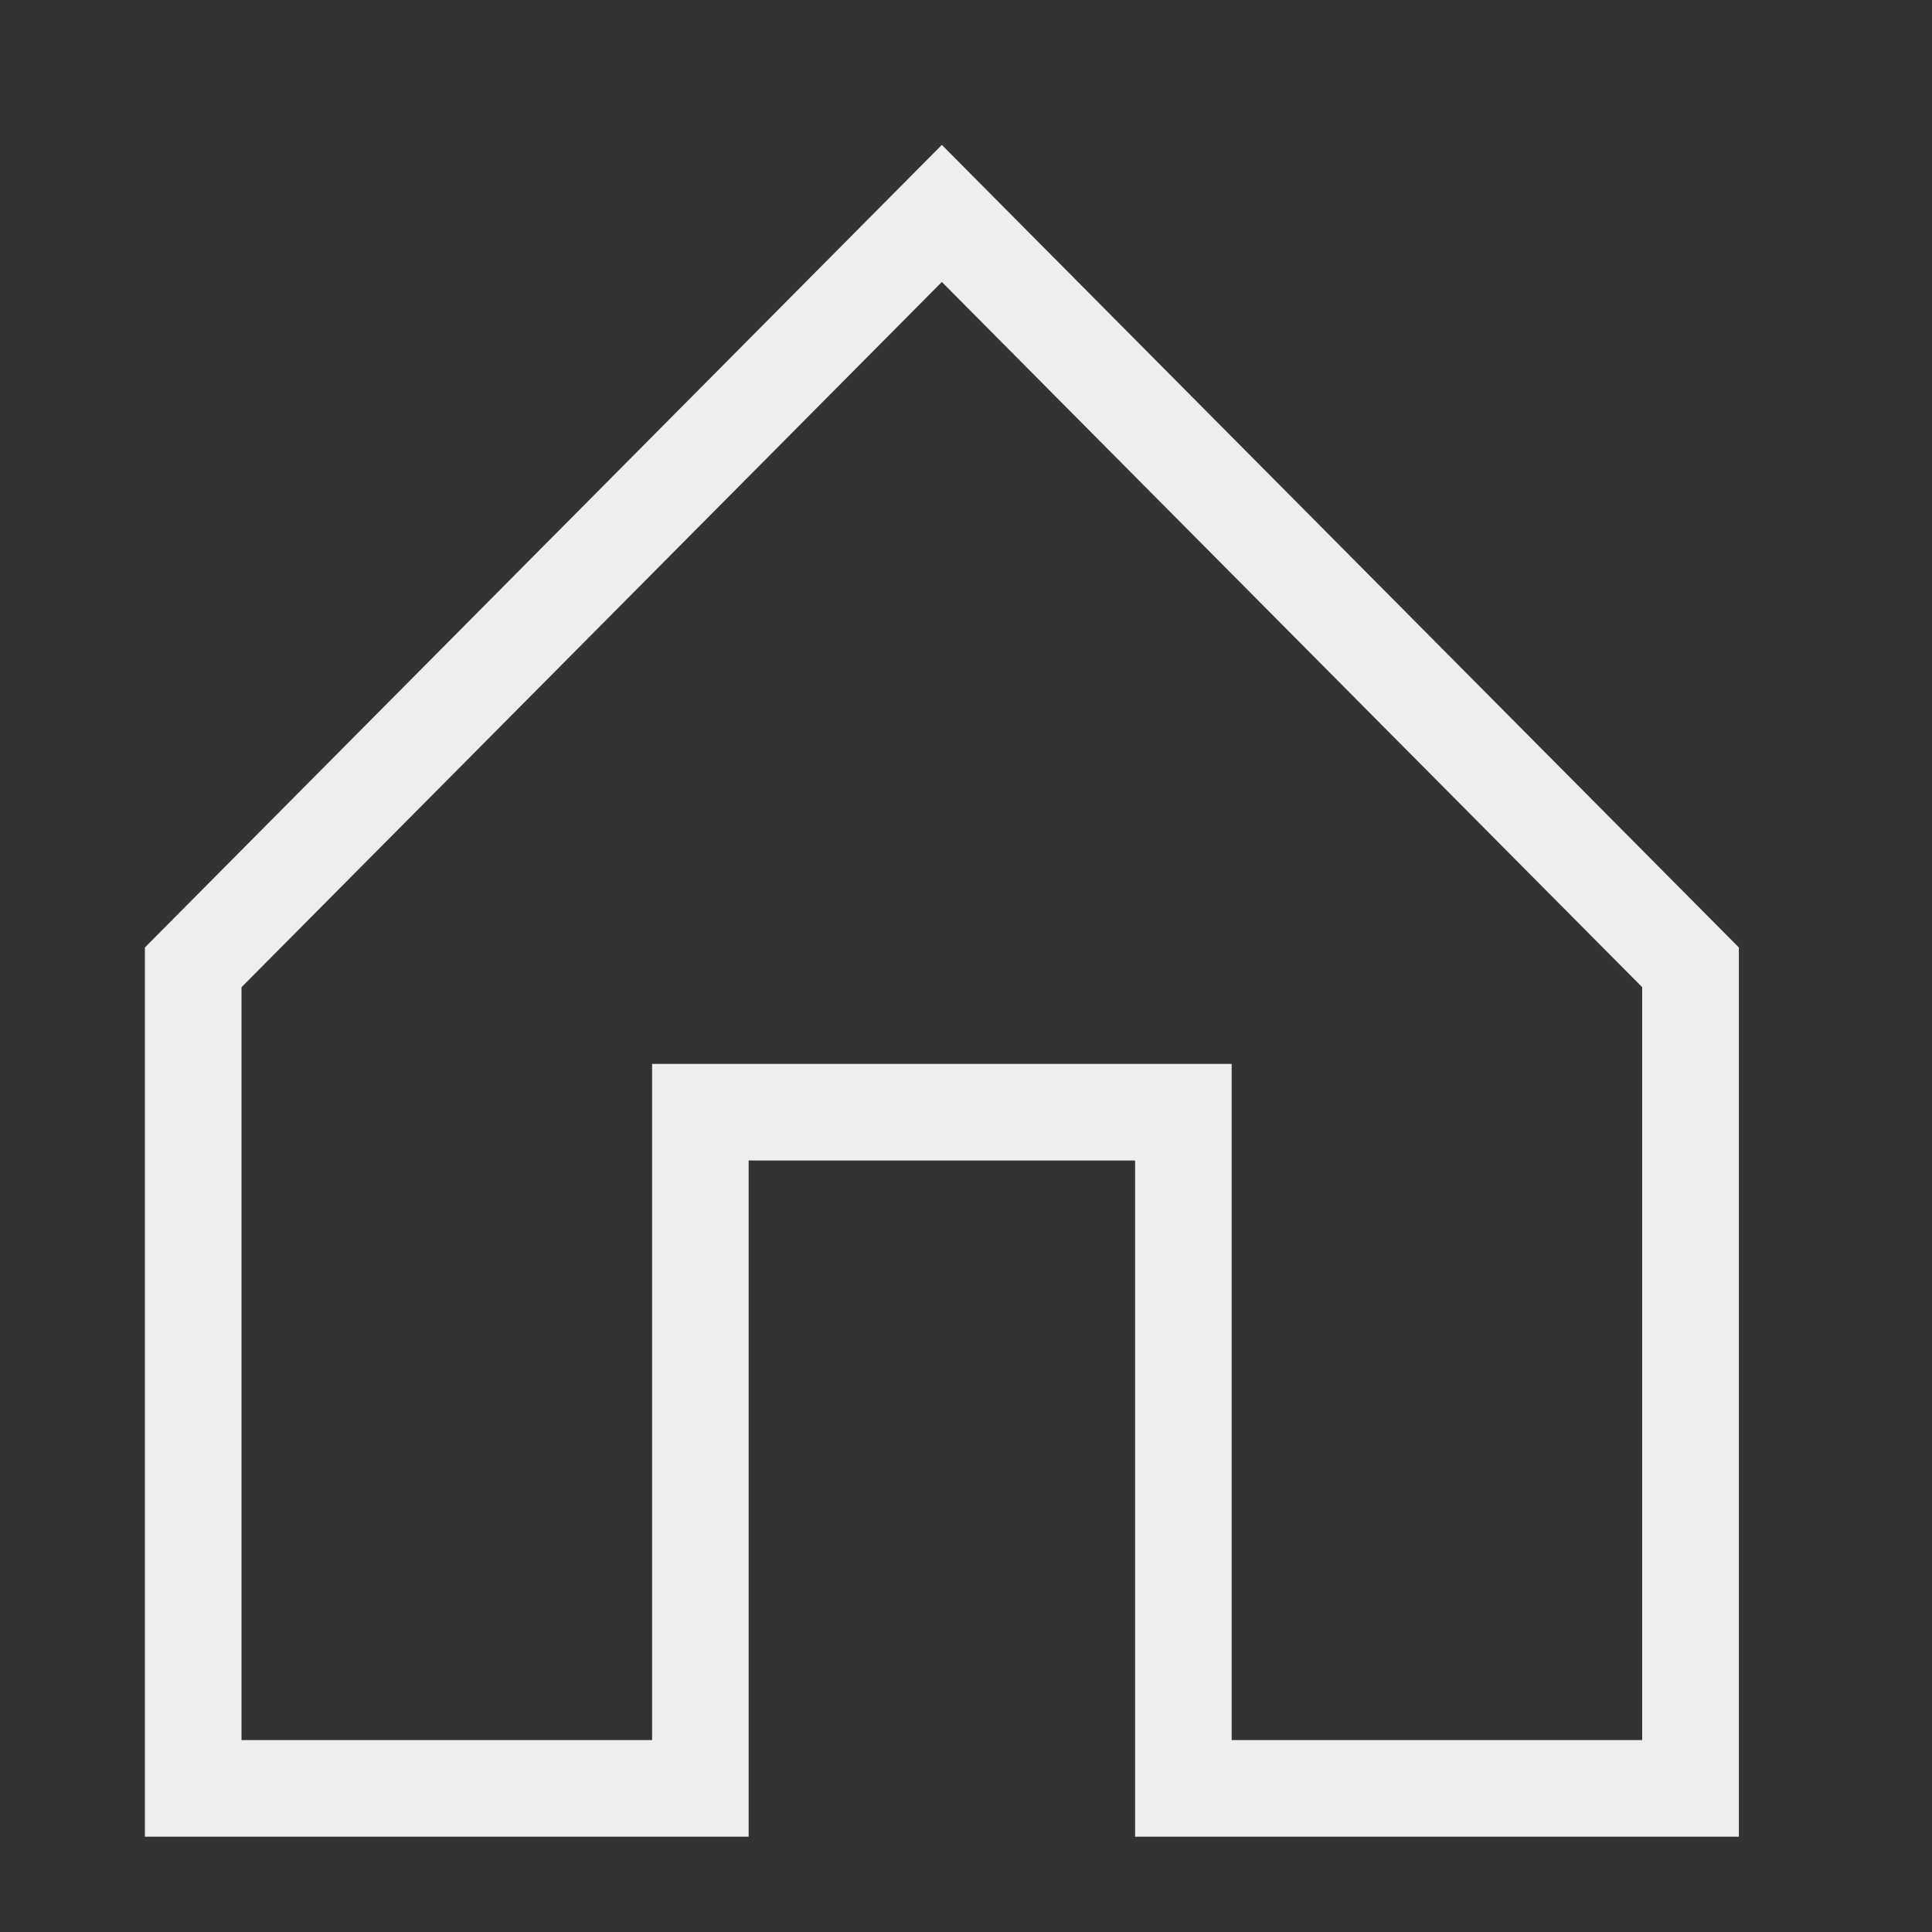 <svg xmlns="http://www.w3.org/2000/svg" width="40" height="40" viewBox="0 0 40 40">
    <rect x="0" y="0" width="40" height="40" fill="#333333" stroke="none"/>
    <path fill="#EEE" fill-rule="evenodd" d="M19.5 3L3 19.616v18.411h12.5v-14h8.001v14h12.5V19.616L19.5 3zM5 20.439L19.5 5.838 34 20.439v15.588h-8.5v-14H13.501v14H5V20.439z"/>
</svg>
